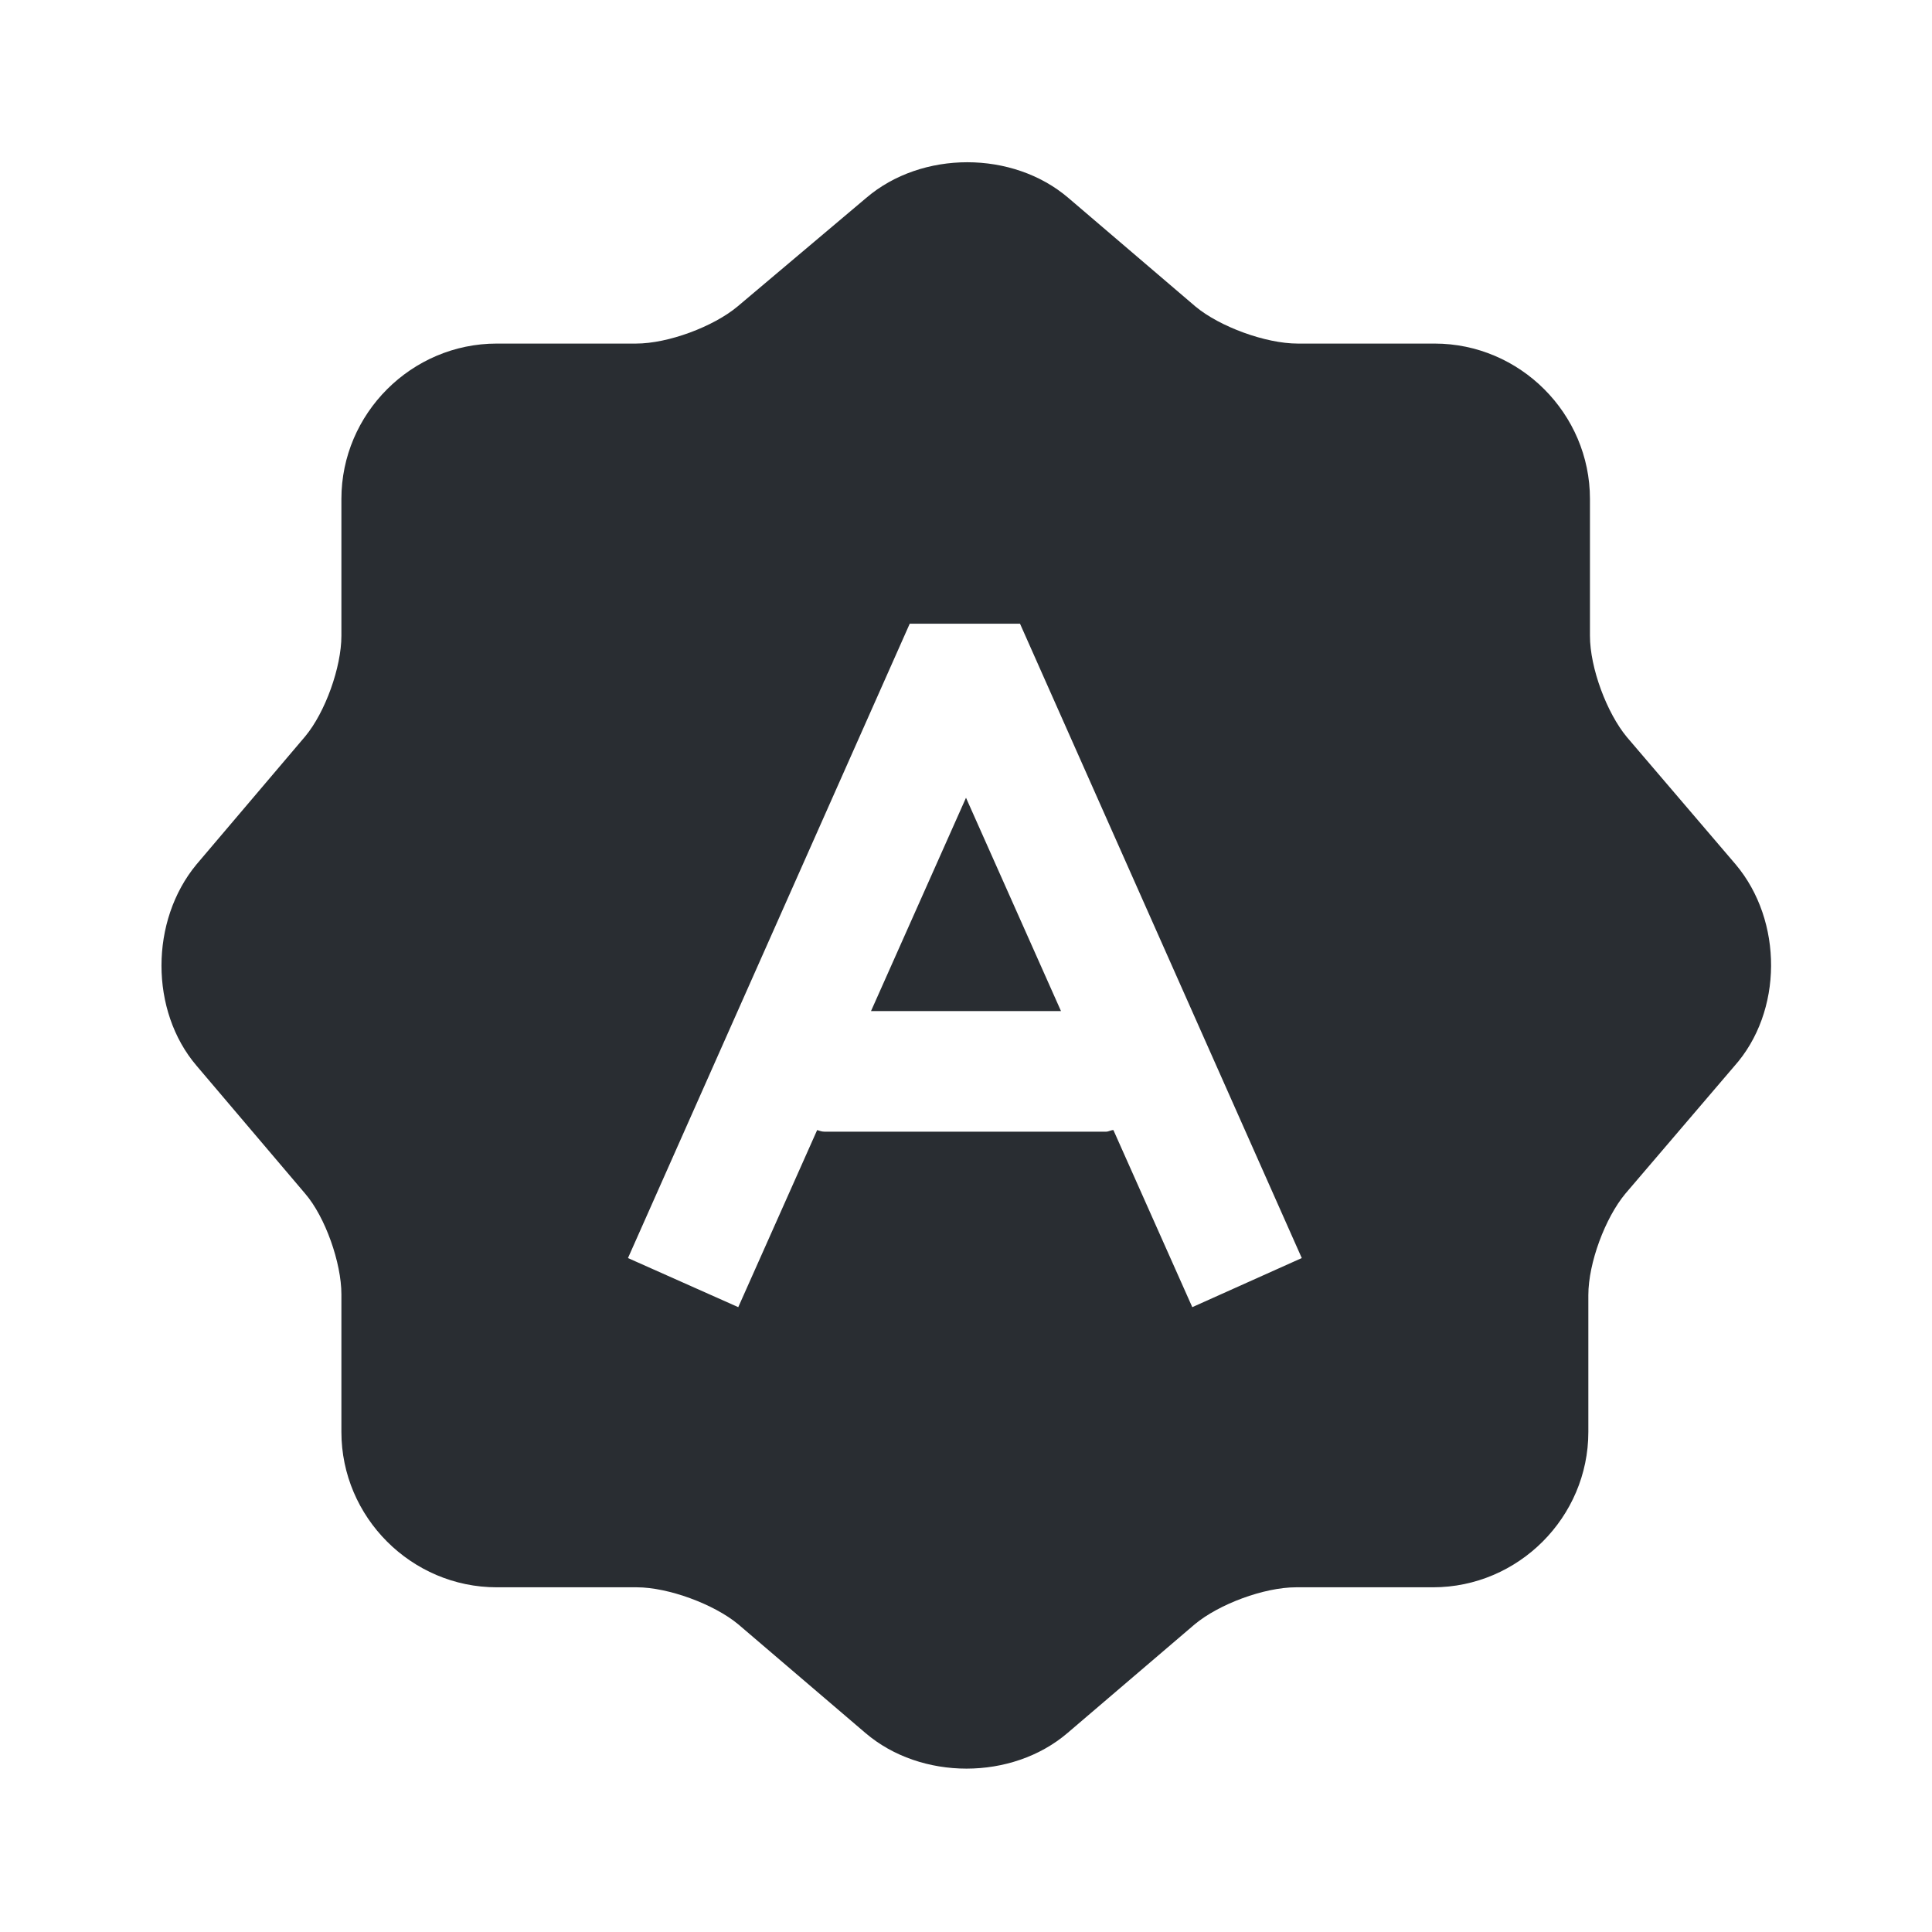 <svg xmlns="http://www.w3.org/2000/svg" width="24" height="24" viewBox="0 0 24 24">
  <defs/>
  <path fill="#292D32" d="M21.561,10.738 L20.211,9.158 C19.961,8.858 19.751,8.298 19.751,7.898 L19.751,6.198 C19.751,5.138 18.881,4.268 17.821,4.268 L16.121,4.268 C15.721,4.268 15.151,4.058 14.851,3.808 L13.271,2.458 C12.581,1.868 11.451,1.868 10.761,2.458 L9.161,3.808 C8.861,4.058 8.301,4.268 7.901,4.268 L6.171,4.268 C5.111,4.268 4.241,5.138 4.241,6.198 L4.241,7.898 C4.241,8.288 4.041,8.848 3.791,9.148 L2.441,10.738 C1.861,11.438 1.861,12.558 2.441,13.238 L3.791,14.828 C4.041,15.118 4.241,15.688 4.241,16.078 L4.241,17.788 C4.241,18.848 5.111,19.718 6.171,19.718 L7.911,19.718 C8.301,19.718 8.871,19.928 9.171,20.178 L10.751,21.528 C11.441,22.118 12.571,22.118 13.261,21.528 L14.841,20.178 C15.141,19.928 15.701,19.718 16.101,19.718 L17.801,19.718 C18.861,19.718 19.731,18.848 19.731,17.788 L19.731,16.088 C19.731,15.688 19.941,15.128 20.191,14.828 L21.541,13.248 C22.151,12.568 22.151,11.438 21.561,10.738 Z M14.811,16.238 L13.831,14.038 C13.801,14.038 13.771,14.058 13.741,14.058 L10.241,14.058 C10.211,14.058 10.181,14.048 10.151,14.038 L9.171,16.238 L7.801,15.628 L11.301,7.748 L12.671,7.748 L16.171,15.628 L14.811,16.238 Z"/>
  <path fill="#292D32" d="M10.82,12.56 L13.18,12.56 L12,9.91 L10.82,12.56 Z"/>
</svg>

